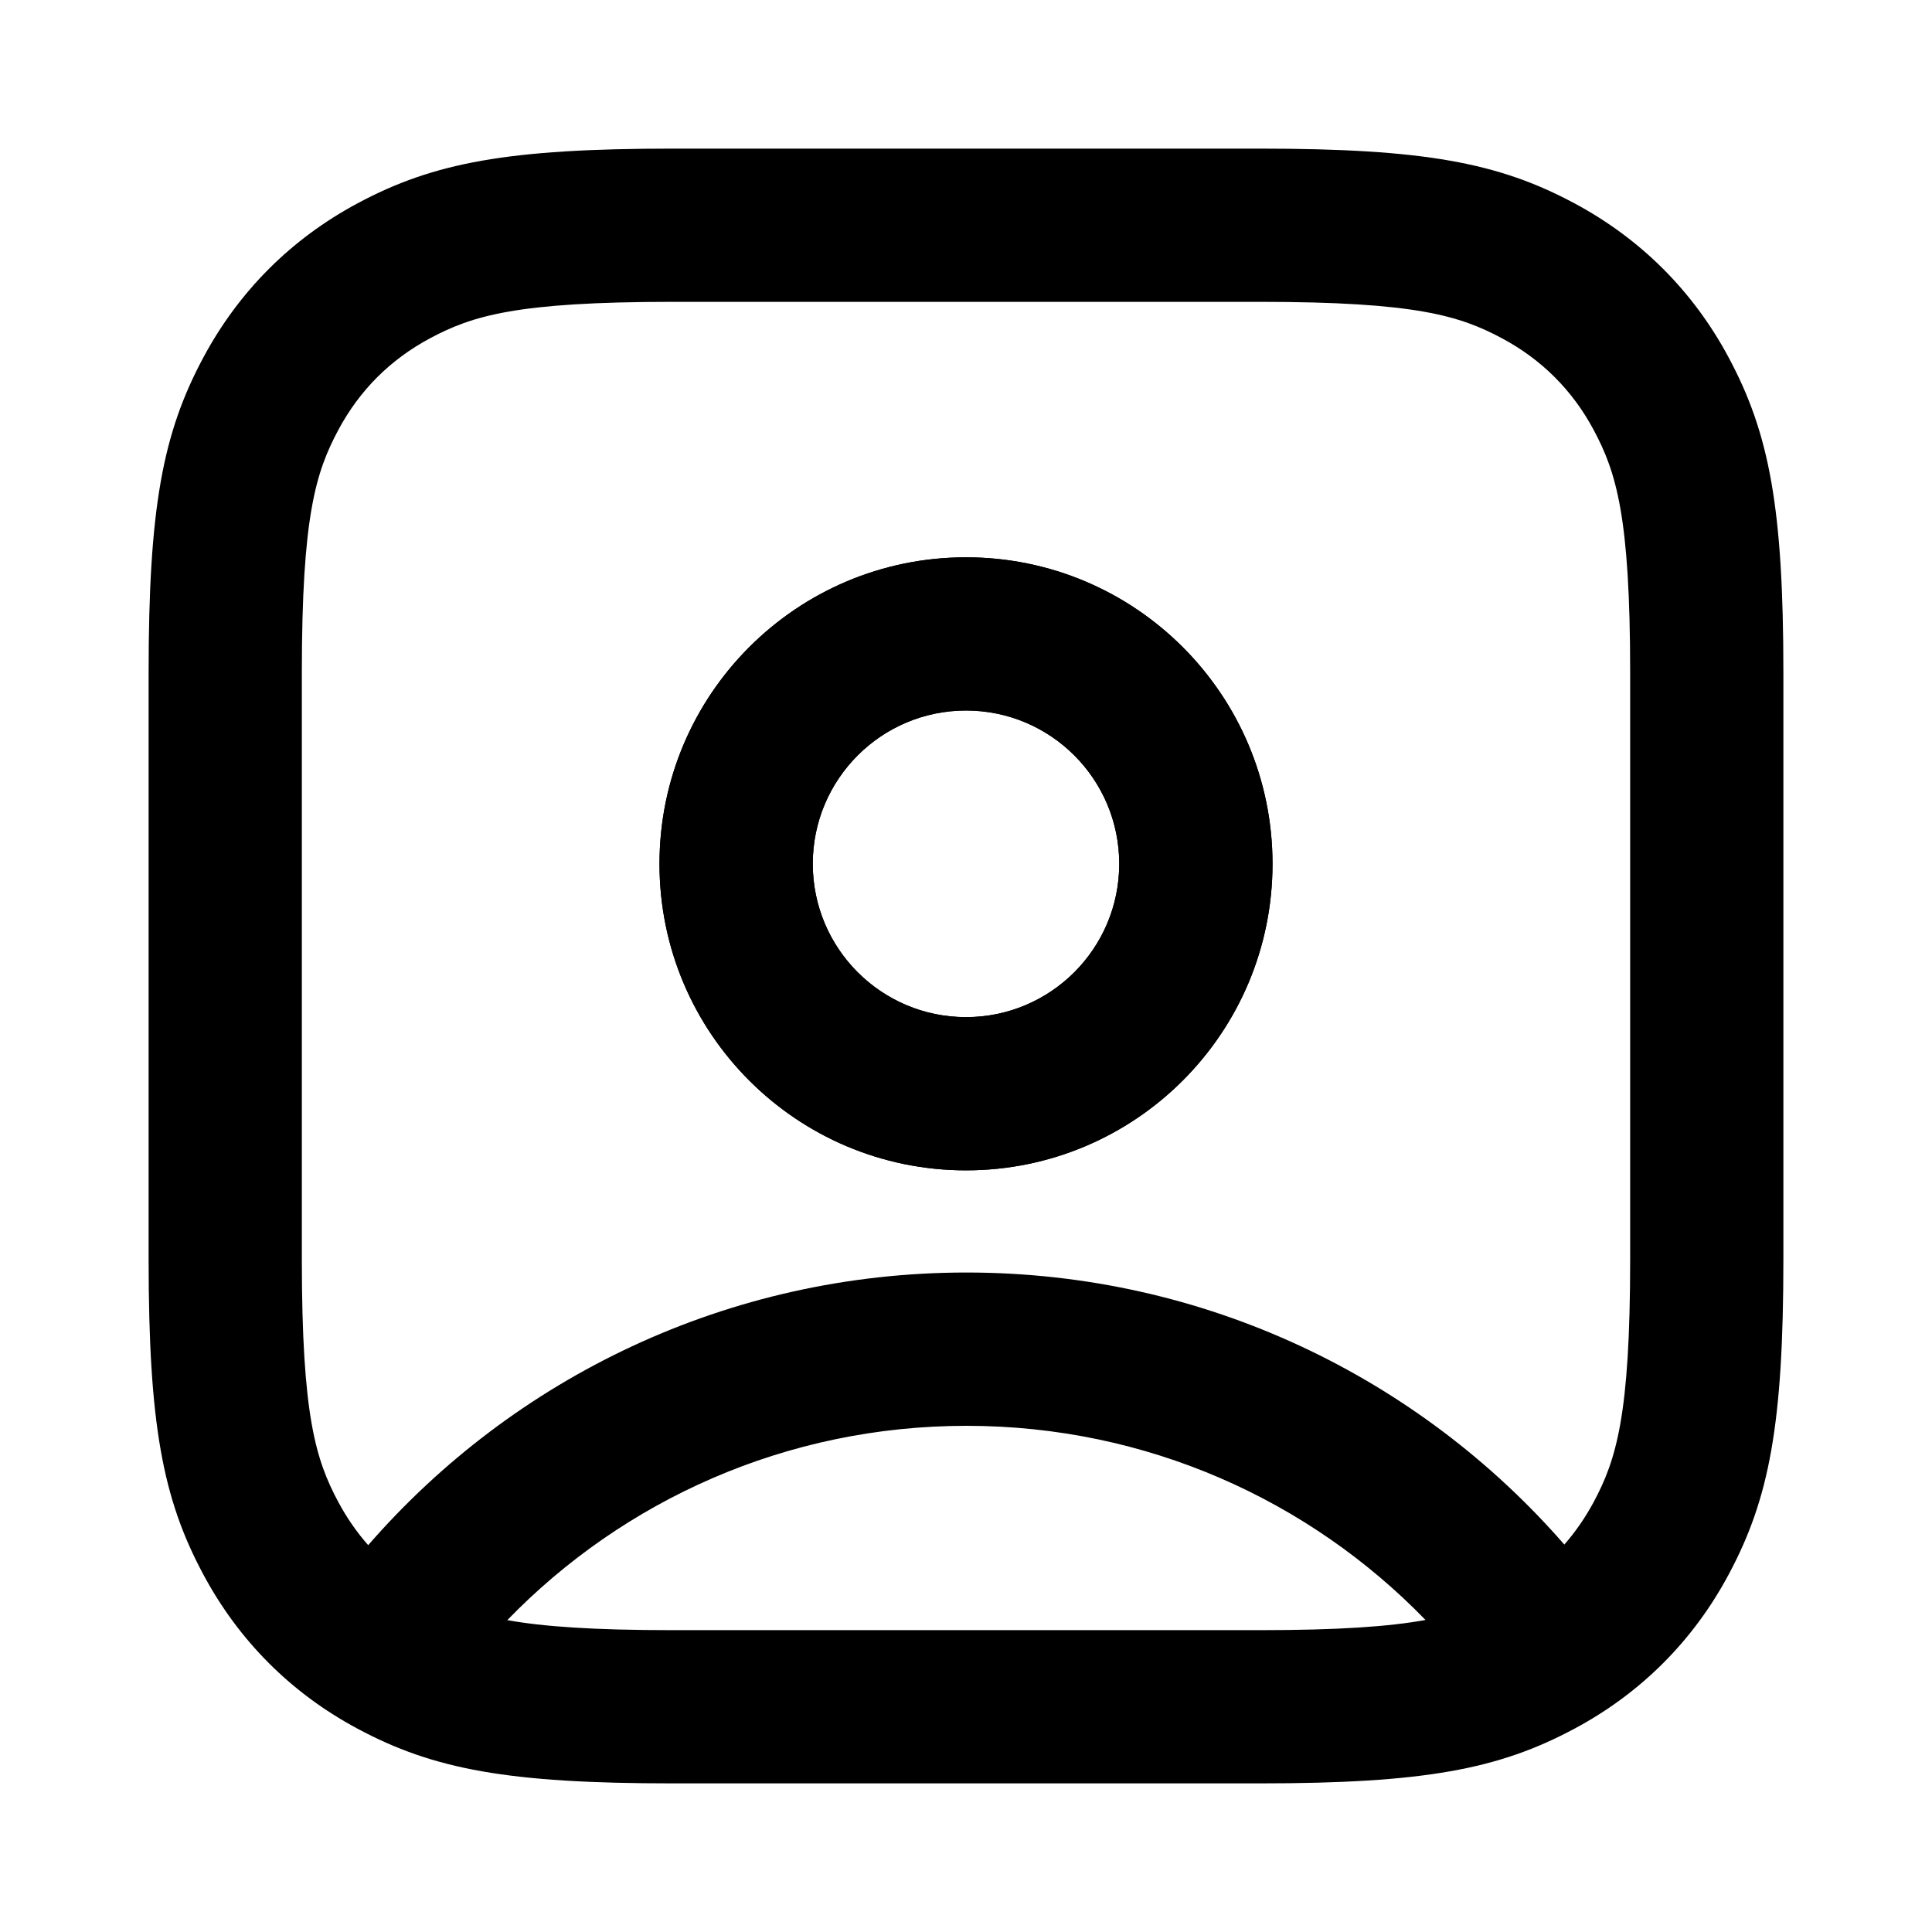 <svg width="26" height="26" viewBox="0 0 26 26" fill="none" xmlns="http://www.w3.org/2000/svg">
<path fill-rule="evenodd" clip-rule="evenodd" d="M13 9.562C11.861 9.562 10.938 10.486 10.938 11.625C10.938 12.764 11.861 13.688 13 13.688C14.139 13.688 15.062 12.764 15.062 11.625C15.062 10.486 14.139 9.562 13 9.562ZM8.875 11.625C8.875 9.347 10.722 7.5 13 7.5C15.278 7.5 17.125 9.347 17.125 11.625C17.125 13.903 15.278 15.75 13 15.75C10.722 15.75 8.875 13.903 8.875 11.625Z" fill="currentColor"/>
<path fill-rule="evenodd" clip-rule="evenodd" d="M9.051 2C6.837 2 5.833 2.189 4.814 2.735C3.92 3.213 3.213 3.92 2.735 4.814C2.189 5.833 2 6.837 2 9.051V16.949C2 19.163 2.189 20.167 2.735 21.186C3.213 22.08 3.92 22.788 4.814 23.265C5.833 23.811 6.837 24 9.051 24H16.949C19.163 24 20.167 23.811 21.186 23.265C22.08 22.788 22.788 22.08 23.265 21.186C23.811 20.167 24 19.163 24 16.949V9.051C24 6.837 23.811 5.833 23.265 4.814C22.788 3.92 22.08 3.213 21.186 2.735C20.167 2.189 19.163 2 16.949 2H9.051ZM16.949 21.938C18.021 21.938 18.7 21.889 19.184 21.801C17.62 20.188 15.43 19.188 13.007 19.188C10.582 19.188 8.391 20.189 6.827 21.803C7.31 21.89 7.987 21.938 9.051 21.938H16.949ZM5.786 4.553C6.354 4.25 6.946 4.062 9.051 4.062H16.949C19.054 4.062 19.646 4.25 20.214 4.553C20.748 4.839 21.161 5.252 21.447 5.786C21.75 6.354 21.938 6.946 21.938 9.051V16.949C21.938 19.054 21.75 19.646 21.447 20.214C21.334 20.423 21.203 20.614 21.052 20.786C19.098 18.544 16.218 17.125 13.007 17.125C9.792 17.125 6.909 18.547 4.955 20.794C4.801 20.62 4.667 20.426 4.553 20.214C4.25 19.646 4.062 19.054 4.062 16.949V9.051C4.062 6.946 4.25 6.354 4.553 5.786C4.839 5.252 5.252 4.839 5.786 4.553ZM8.875 11.625C8.875 9.347 10.722 7.5 13 7.5C15.278 7.5 17.125 9.347 17.125 11.625C17.125 13.903 15.278 15.75 13 15.75C10.722 15.75 8.875 13.903 8.875 11.625ZM13 9.562C11.861 9.562 10.938 10.486 10.938 11.625C10.938 12.764 11.861 13.688 13 13.688C14.139 13.688 15.062 12.764 15.062 11.625C15.062 10.486 14.139 9.562 13 9.562Z" fill="currentColor"/>
</svg>
